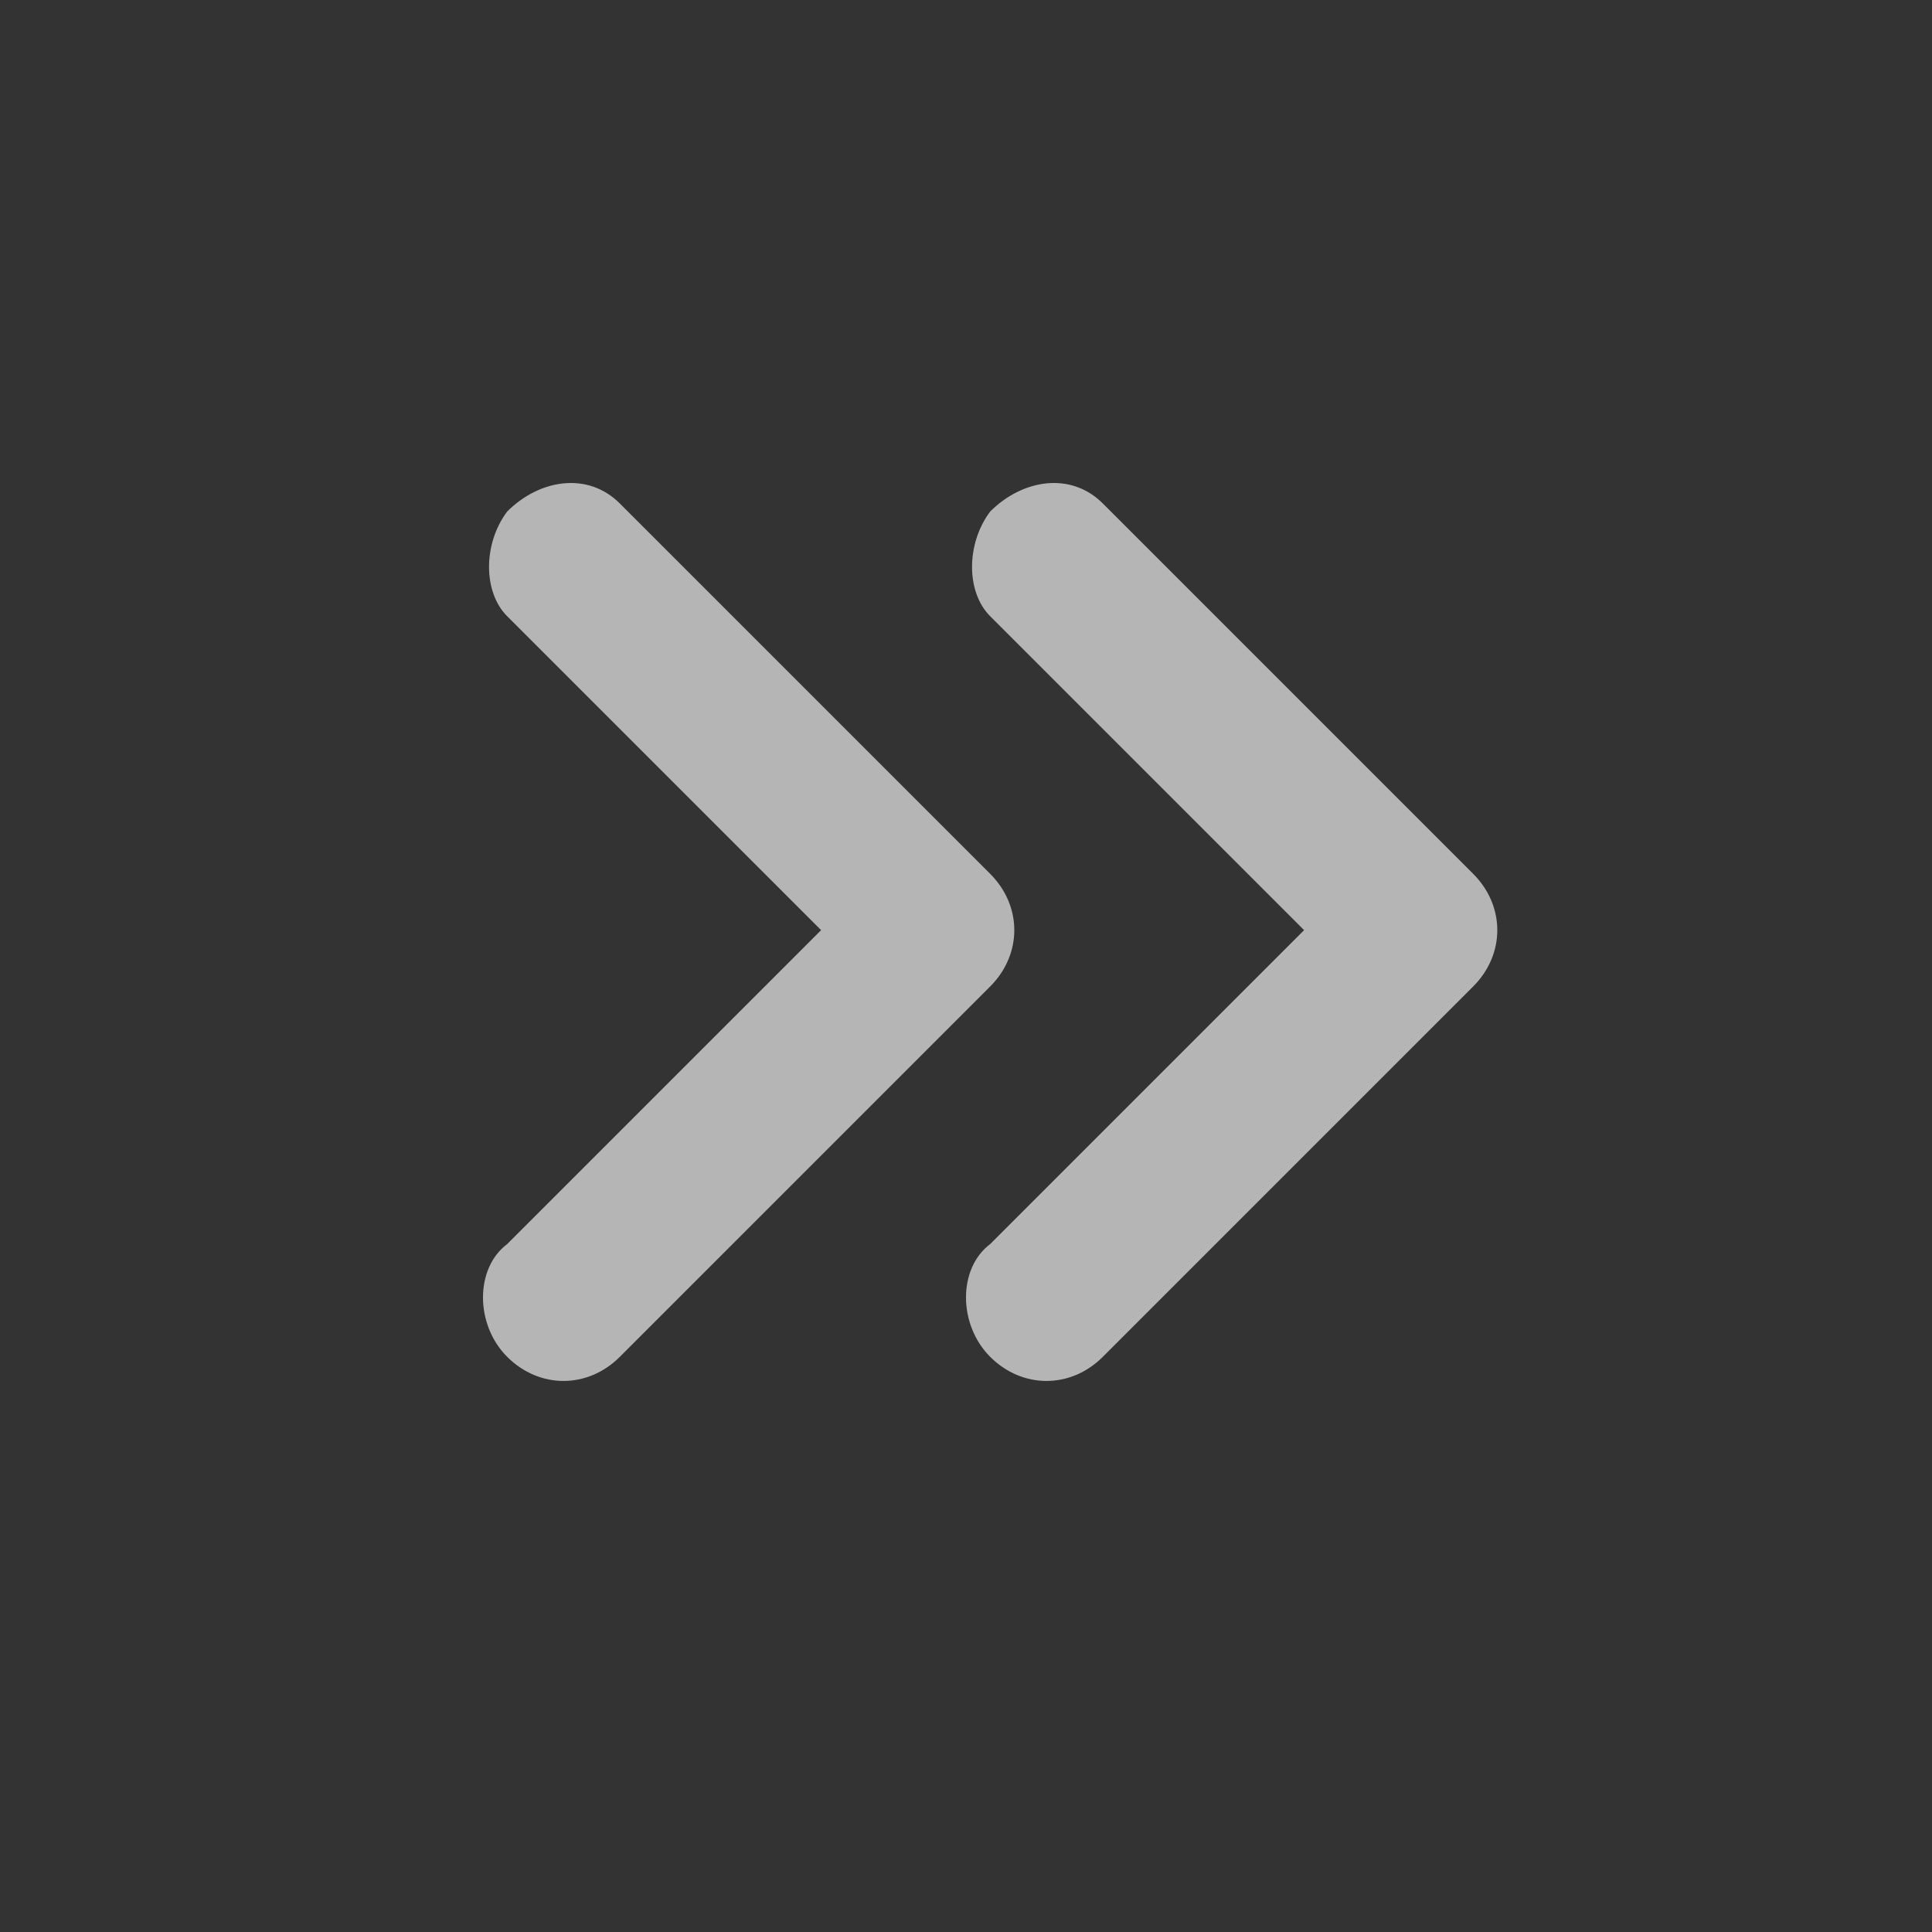 <svg width="18" height="18" viewBox="0 0 18 18" fill="none" xmlns="http://www.w3.org/2000/svg">
<rect x="0" y="0" width="18" height="18" fill="#333333" stroke="none"/>
<path fill-rule="evenodd" clip-rule="evenodd" d="M10.275 12.641C9.975 12.941 9.525 12.941 9.225 12.641C8.925 12.341 8.925 11.816 9.225 11.591L12.15 8.666L9.225 5.741C9 5.516 9 5.066 9.225 4.766C9.525 4.466 9.975 4.391 10.275 4.691L13.725 8.141C14.025 8.441 14.025 8.891 13.725 9.191L10.275 12.641ZM5.775 12.641C5.475 12.941 5.025 12.941 4.725 12.641C4.425 12.341 4.425 11.816 4.725 11.591L7.65 8.666L4.725 5.741C4.5 5.516 4.5 5.066 4.725 4.766C5.025 4.466 5.475 4.391 5.775 4.691L9.225 8.141C9.525 8.441 9.525 8.891 9.225 9.191L5.775 12.641Z" fill="white" fill-opacity="0.64"/>
</svg>
